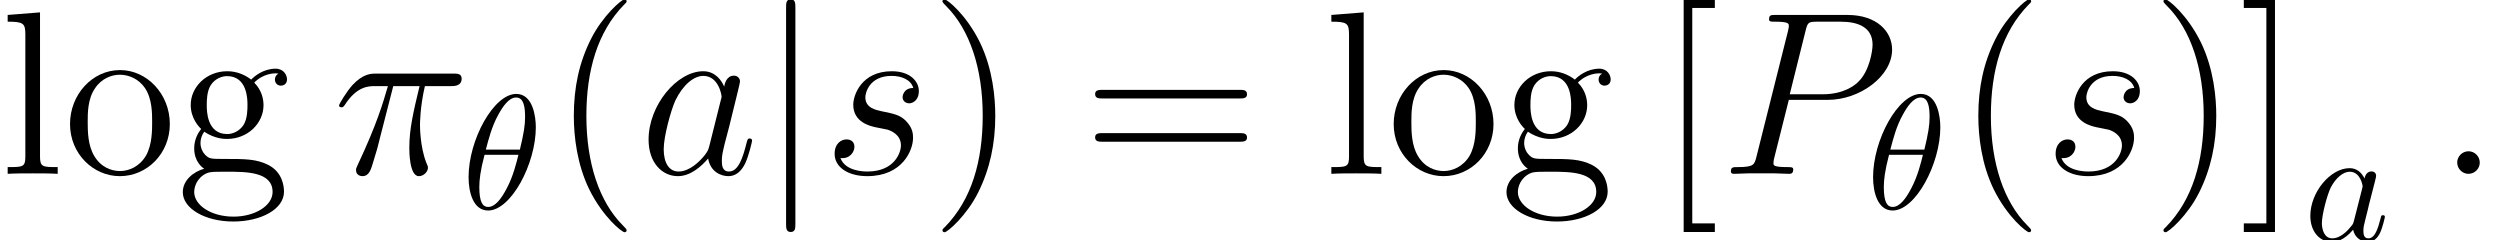 <?xml version='1.0'?>
<!-- This file was generated by dvisvgm 1.9.2 -->
<svg height='14.397pt' version='1.1' viewBox='158.963 31.77 149.886 14.397' width='149.886pt' xmlns='http://www.w3.org/2000/svg' xmlns:xlink='http://www.w3.org/1999/xlink'>
<defs>
<path d='M2.218 -9.959C2.218 -10.21 2.218 -10.461 1.939 -10.461S1.66 -10.21 1.66 -9.959V2.985C1.66 3.236 1.66 3.487 1.939 3.487S2.218 3.236 2.218 2.985V-9.959Z' id='g0-106'/>
<path d='M3.612 -5.258H5.189C4.812 -3.696 4.575 -2.678 4.575 -1.562C4.575 -1.367 4.575 0.139 5.147 0.139C5.44 0.139 5.691 -0.126 5.691 -0.363C5.691 -0.432 5.691 -0.46 5.593 -0.669C5.216 -1.632 5.216 -2.831 5.216 -2.929C5.216 -3.013 5.216 -4.003 5.509 -5.258H7.071C7.253 -5.258 7.713 -5.258 7.713 -5.705C7.713 -6.011 7.448 -6.011 7.197 -6.011H2.608C2.287 -6.011 1.813 -6.011 1.172 -5.328C0.809 -4.924 0.363 -4.184 0.363 -4.101S0.432 -3.989 0.516 -3.989C0.614 -3.989 0.628 -4.031 0.697 -4.115C1.423 -5.258 2.148 -5.258 2.497 -5.258H3.292C2.985 -4.212 2.636 -2.999 1.492 -0.558C1.381 -0.335 1.381 -0.307 1.381 -0.223C1.381 0.07 1.632 0.139 1.757 0.139C2.162 0.139 2.273 -0.223 2.441 -0.809C2.664 -1.52 2.664 -1.548 2.803 -2.106L3.612 -5.258Z' id='g2-25'/>
<path d='M2.566 -0.669C2.566 -1.074 2.232 -1.353 1.897 -1.353C1.492 -1.353 1.213 -1.018 1.213 -0.683C1.213 -0.279 1.548 0 1.883 0C2.287 0 2.566 -0.335 2.566 -0.669Z' id='g2-58'/>
<path d='M4.129 -4.435H6.472C8.397 -4.435 10.321 -5.858 10.321 -7.448C10.321 -8.536 9.401 -9.526 7.643 -9.526H3.333C3.068 -9.526 2.943 -9.526 2.943 -9.261C2.943 -9.122 3.068 -9.122 3.278 -9.122C4.129 -9.122 4.129 -9.01 4.129 -8.857C4.129 -8.829 4.129 -8.745 4.073 -8.536L2.19 -1.032C2.064 -0.544 2.036 -0.404 1.06 -0.404C0.795 -0.404 0.656 -0.404 0.656 -0.153C0.656 0 0.781 0 0.865 0C1.13 0 1.409 -0.028 1.674 -0.028H3.306C3.571 -0.028 3.864 0 4.129 0C4.24 0 4.394 0 4.394 -0.265C4.394 -0.404 4.268 -0.404 4.059 -0.404C3.222 -0.404 3.208 -0.502 3.208 -0.642C3.208 -0.711 3.222 -0.809 3.236 -0.879L4.129 -4.435ZM5.133 -8.578C5.258 -9.094 5.314 -9.122 5.858 -9.122H7.239C8.285 -9.122 9.15 -8.787 9.15 -7.741C9.15 -7.378 8.968 -6.193 8.327 -5.551C8.09 -5.3 7.42 -4.77 6.151 -4.77H4.184L5.133 -8.578Z' id='g2-80'/>
<path d='M4.198 -1.66C4.129 -1.423 4.129 -1.395 3.933 -1.13C3.626 -0.739 3.013 -0.139 2.357 -0.139C1.785 -0.139 1.465 -0.656 1.465 -1.478C1.465 -2.246 1.897 -3.808 2.162 -4.394C2.636 -5.37 3.292 -5.872 3.836 -5.872C4.756 -5.872 4.937 -4.728 4.937 -4.617C4.937 -4.603 4.896 -4.421 4.882 -4.394L4.198 -1.66ZM5.091 -5.23C4.937 -5.593 4.561 -6.151 3.836 -6.151C2.26 -6.151 0.558 -4.115 0.558 -2.05C0.558 -0.669 1.367 0.139 2.315 0.139C3.082 0.139 3.738 -0.46 4.129 -0.921C4.268 -0.098 4.924 0.139 5.342 0.139S6.095 -0.112 6.346 -0.614C6.569 -1.088 6.765 -1.939 6.765 -1.995C6.765 -2.064 6.709 -2.12 6.625 -2.12C6.5 -2.12 6.486 -2.05 6.43 -1.841C6.221 -1.018 5.956 -0.139 5.384 -0.139C4.979 -0.139 4.951 -0.502 4.951 -0.781C4.951 -1.102 4.993 -1.255 5.119 -1.799C5.216 -2.148 5.286 -2.455 5.398 -2.859C5.914 -4.951 6.039 -5.454 6.039 -5.537C6.039 -5.732 5.886 -5.886 5.677 -5.886C5.23 -5.886 5.119 -5.398 5.091 -5.23Z' id='g2-97'/>
<path d='M3.18 -2.79C3.417 -2.748 3.794 -2.664 3.877 -2.65C4.059 -2.594 4.686 -2.371 4.686 -1.702C4.686 -1.269 4.296 -0.139 2.678 -0.139C2.385 -0.139 1.339 -0.181 1.06 -0.948C1.618 -0.879 1.897 -1.311 1.897 -1.618C1.897 -1.911 1.702 -2.064 1.423 -2.064C1.116 -2.064 0.711 -1.827 0.711 -1.2C0.711 -0.377 1.548 0.139 2.664 0.139C4.784 0.139 5.412 -1.423 5.412 -2.148C5.412 -2.357 5.412 -2.748 4.965 -3.194C4.617 -3.529 4.282 -3.599 3.529 -3.752C3.152 -3.836 2.552 -3.961 2.552 -4.589C2.552 -4.868 2.803 -5.872 4.129 -5.872C4.714 -5.872 5.286 -5.649 5.426 -5.147C4.812 -5.147 4.784 -4.617 4.784 -4.603C4.784 -4.31 5.049 -4.226 5.175 -4.226C5.37 -4.226 5.76 -4.38 5.76 -4.965S5.23 -6.151 4.142 -6.151C2.315 -6.151 1.827 -4.714 1.827 -4.142C1.827 -3.082 2.859 -2.859 3.18 -2.79Z' id='g2-115'/>
<path d='M4.533 3.389C4.533 3.347 4.533 3.32 4.296 3.082C2.901 1.674 2.12 -0.628 2.12 -3.473C2.12 -6.179 2.776 -8.508 4.394 -10.154C4.533 -10.28 4.533 -10.307 4.533 -10.349C4.533 -10.433 4.463 -10.461 4.407 -10.461C4.226 -10.461 3.082 -9.457 2.399 -8.09C1.688 -6.681 1.367 -5.189 1.367 -3.473C1.367 -2.232 1.562 -0.572 2.287 0.921C3.11 2.594 4.254 3.501 4.407 3.501C4.463 3.501 4.533 3.473 4.533 3.389Z' id='g3-40'/>
<path d='M3.933 -3.473C3.933 -4.533 3.794 -6.263 3.013 -7.88C2.19 -9.554 1.046 -10.461 0.893 -10.461C0.837 -10.461 0.767 -10.433 0.767 -10.349C0.767 -10.307 0.767 -10.28 1.004 -10.042C2.399 -8.634 3.18 -6.332 3.18 -3.487C3.18 -0.781 2.525 1.548 0.907 3.194C0.767 3.32 0.767 3.347 0.767 3.389C0.767 3.473 0.837 3.501 0.893 3.501C1.074 3.501 2.218 2.497 2.901 1.13C3.612 -0.293 3.933 -1.799 3.933 -3.473Z' id='g3-41'/>
<path d='M9.415 -4.519C9.61 -4.519 9.861 -4.519 9.861 -4.77C9.861 -5.035 9.624 -5.035 9.415 -5.035H1.2C1.004 -5.035 0.753 -5.035 0.753 -4.784C0.753 -4.519 0.99 -4.519 1.2 -4.519H9.415ZM9.415 -1.925C9.61 -1.925 9.861 -1.925 9.861 -2.176C9.861 -2.441 9.624 -2.441 9.415 -2.441H1.2C1.004 -2.441 0.753 -2.441 0.753 -2.19C0.753 -1.925 0.99 -1.925 1.2 -1.925H9.415Z' id='g3-61'/>
<path d='M3.487 3.487V2.971H2.134V-9.945H3.487V-10.461H1.618V3.487H3.487Z' id='g3-91'/>
<path d='M2.162 -10.461H0.293V-9.945H1.646V2.971H0.293V3.487H2.162V-10.461Z' id='g3-93'/>
<path d='M1.66 -2.525C2.315 -2.092 2.873 -2.092 3.027 -2.092C4.282 -2.092 5.216 -3.041 5.216 -4.115C5.216 -4.491 5.105 -5.021 4.659 -5.468C5.202 -6.025 5.858 -6.025 5.928 -6.025C5.984 -6.025 6.053 -6.025 6.109 -5.998C5.97 -5.942 5.9 -5.802 5.9 -5.649C5.9 -5.454 6.039 -5.286 6.263 -5.286C6.374 -5.286 6.625 -5.356 6.625 -5.663C6.625 -5.914 6.43 -6.304 5.942 -6.304C5.216 -6.304 4.672 -5.858 4.477 -5.649C4.059 -5.97 3.571 -6.151 3.041 -6.151C1.785 -6.151 0.851 -5.202 0.851 -4.129C0.851 -3.333 1.339 -2.817 1.478 -2.692C1.311 -2.483 1.06 -2.078 1.06 -1.534C1.06 -0.725 1.548 -0.377 1.66 -0.307C1.018 -0.126 0.377 0.377 0.377 1.102C0.377 2.064 1.688 2.859 3.403 2.859C5.063 2.859 6.444 2.12 6.444 1.074C6.444 0.725 6.346 -0.098 5.509 -0.53C4.798 -0.893 4.101 -0.893 2.901 -0.893C2.05 -0.893 1.953 -0.893 1.702 -1.158C1.562 -1.297 1.437 -1.562 1.437 -1.855C1.437 -2.092 1.52 -2.329 1.66 -2.525ZM3.041 -2.385C1.813 -2.385 1.813 -3.794 1.813 -4.115C1.813 -4.366 1.813 -4.937 2.05 -5.314C2.315 -5.719 2.734 -5.858 3.027 -5.858C4.254 -5.858 4.254 -4.449 4.254 -4.129C4.254 -3.877 4.254 -3.306 4.017 -2.929C3.752 -2.525 3.333 -2.385 3.041 -2.385ZM3.417 2.566C2.078 2.566 1.06 1.883 1.06 1.088C1.06 0.976 1.088 0.432 1.618 0.07C1.925 -0.126 2.05 -0.126 3.027 -0.126C4.184 -0.126 5.76 -0.126 5.76 1.088C5.76 1.911 4.7 2.566 3.417 2.566Z' id='g3-103'/>
<path d='M2.399 -9.68L0.46 -9.526V-9.122C1.409 -9.122 1.52 -9.024 1.52 -8.341V-1.032C1.52 -0.404 1.367 -0.404 0.46 -0.404V0C0.851 -0.028 1.534 -0.028 1.953 -0.028S3.068 -0.028 3.459 0V-0.404C2.566 -0.404 2.399 -0.404 2.399 -1.032V-9.68Z' id='g3-108'/>
<path d='M6.402 -2.985C6.402 -4.784 5.035 -6.221 3.417 -6.221C1.743 -6.221 0.418 -4.742 0.418 -2.985C0.418 -1.2 1.813 0.139 3.403 0.139C5.049 0.139 6.402 -1.227 6.402 -2.985ZM3.417 -0.167C2.901 -0.167 2.273 -0.391 1.869 -1.074C1.492 -1.702 1.478 -2.525 1.478 -3.11C1.478 -3.64 1.478 -4.491 1.911 -5.119C2.301 -5.719 2.915 -5.942 3.403 -5.942C3.947 -5.942 4.533 -5.691 4.91 -5.147C5.342 -4.505 5.342 -3.626 5.342 -3.11C5.342 -2.622 5.342 -1.757 4.979 -1.102C4.589 -0.432 3.947 -0.167 3.417 -0.167Z' id='g3-111'/>
<path d='M4.442 -4.882C4.442 -5.526 4.267 -6.883 3.271 -6.883C1.914 -6.883 0.41 -4.13 0.41 -1.894C0.41 -0.976 0.693 0.107 1.582 0.107C2.958 0.107 4.442 -2.695 4.442 -4.882ZM1.445 -3.544C1.611 -4.169 1.806 -4.95 2.197 -5.643C2.46 -6.122 2.822 -6.668 3.261 -6.668C3.739 -6.668 3.798 -6.044 3.798 -5.487C3.798 -5.009 3.72 -4.511 3.486 -3.544H1.445ZM3.398 -3.232C3.29 -2.783 3.085 -1.953 2.714 -1.25C2.372 -0.586 2.001 -0.107 1.582 -0.107C1.259 -0.107 1.054 -0.391 1.054 -1.299C1.054 -1.709 1.113 -2.275 1.367 -3.232H3.398Z' id='g1-18'/>
<path d='M3.642 -3.691C3.466 -4.052 3.183 -4.315 2.744 -4.315C1.601 -4.315 0.391 -2.88 0.391 -1.455C0.391 -0.537 0.928 0.107 1.689 0.107C1.884 0.107 2.372 0.068 2.958 -0.625C3.036 -0.215 3.378 0.107 3.847 0.107C4.188 0.107 4.413 -0.117 4.569 -0.43C4.735 -0.781 4.862 -1.377 4.862 -1.396C4.862 -1.494 4.774 -1.494 4.745 -1.494C4.647 -1.494 4.638 -1.455 4.608 -1.318C4.442 -0.683 4.267 -0.107 3.866 -0.107C3.603 -0.107 3.573 -0.361 3.573 -0.557C3.573 -0.771 3.593 -0.849 3.7 -1.279C3.808 -1.689 3.827 -1.787 3.915 -2.158L4.267 -3.525C4.335 -3.798 4.335 -3.817 4.335 -3.857C4.335 -4.022 4.218 -4.12 4.052 -4.12C3.817 -4.12 3.671 -3.905 3.642 -3.691ZM3.007 -1.162C2.958 -0.986 2.958 -0.967 2.812 -0.801C2.382 -0.264 1.982 -0.107 1.709 -0.107C1.22 -0.107 1.084 -0.644 1.084 -1.025C1.084 -1.513 1.396 -2.714 1.621 -3.163C1.923 -3.739 2.363 -4.101 2.753 -4.101C3.388 -4.101 3.525 -3.3 3.525 -3.241S3.505 -3.124 3.495 -3.075L3.007 -1.162Z' id='g1-97'/>
</defs>
<g id='page1'>
<use x='158.963' xlink:href='#g3-108' y='42.192'/>
<use x='162.743' xlink:href='#g3-111' y='42.192'/>
<use x='169.546' xlink:href='#g3-103' y='42.192'/>
<use x='178.928' xlink:href='#g2-25' y='42.192'/>
<use x='186.646' xlink:href='#g1-18' y='44.284'/>
<use x='191.999' xlink:href='#g3-40' y='42.192'/>
<use x='197.29' xlink:href='#g2-97' y='42.192'/>
<use x='204.432' xlink:href='#g0-106' y='42.192'/>
<use x='208.292' xlink:href='#g2-115' y='42.192'/>
<use x='214.701' xlink:href='#g3-41' y='42.192'/>
<use x='223.867' xlink:href='#g3-61' y='42.192'/>
<use x='238.323' xlink:href='#g3-108' y='42.192'/>
<use x='242.103' xlink:href='#g3-111' y='42.192'/>
<use x='248.906' xlink:href='#g3-103' y='42.192'/>
<use x='258.288' xlink:href='#g3-91' y='42.192'/>
<use x='262.082' xlink:href='#g2-80' y='42.192'/>
<use x='270.852' xlink:href='#g1-18' y='44.284'/>
<use x='276.205' xlink:href='#g3-40' y='42.192'/>
<use x='281.496' xlink:href='#g2-115' y='42.192'/>
<use x='287.905' xlink:href='#g3-41' y='42.192'/>
<use x='293.196' xlink:href='#g3-93' y='42.192'/>
<use x='297.086' xlink:href='#g1-97' y='46.167'/>
<use x='305.07' xlink:href='#g2-58' y='42.192'/>
</g>
</svg>
